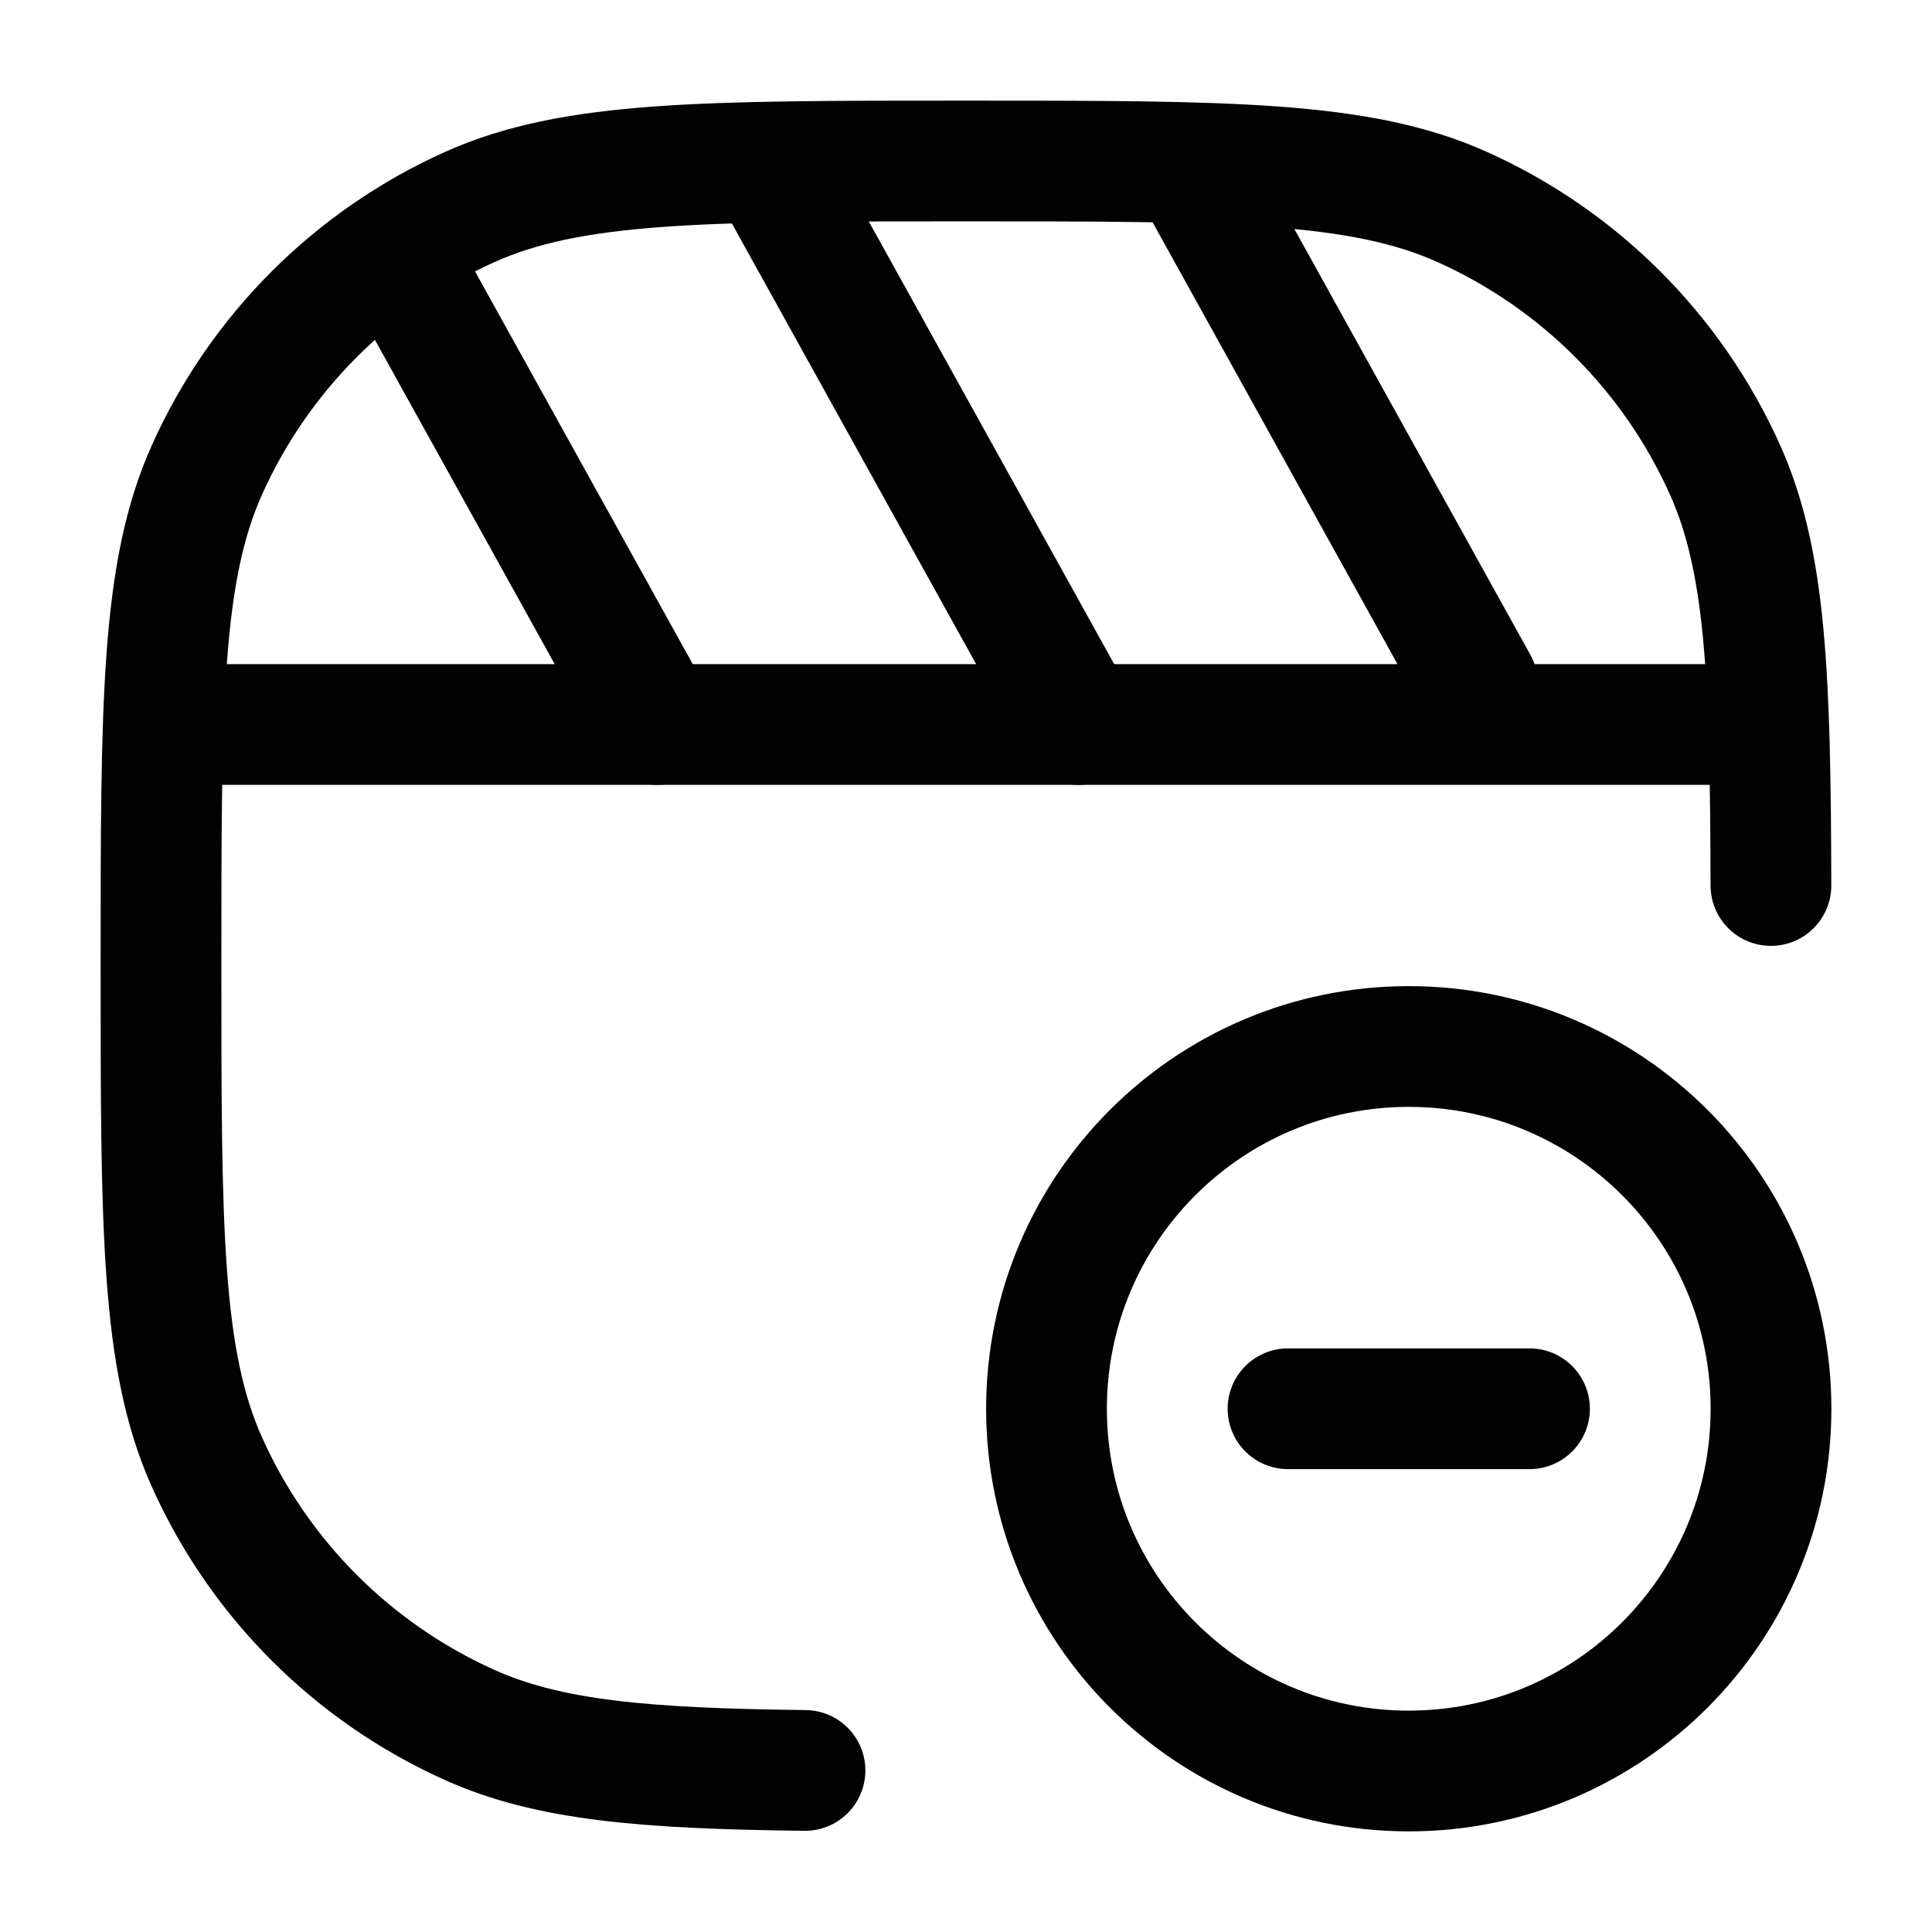 <svg width="24" height="24" viewBox="0 0 24 24" fill="none" xmlns="http://www.w3.org/2000/svg">
<path d="M21.999 11C21.993 8.389 21.938 6.968 21.427 5.832C20.776 4.384 19.616 3.224 18.168 2.573C16.895 2 15.264 2 12 2C8.736 2 7.105 2 5.832 2.573C4.384 3.224 3.224 4.384 2.573 5.832C2 7.105 2 8.736 2 12C2 15.264 2 16.895 2.573 18.168C3.224 19.616 4.384 20.776 5.832 21.427C6.813 21.869 8.008 21.97 10 21.993" stroke="#020203" stroke-width="1.5" stroke-linecap="round"/>
<path d="M13 17.5C13 19.985 15.015 22 17.5 22C19.985 22 22 19.985 22 17.5C22 15.015 19.985 13 17.5 13C15.015 13 13 15.015 13 17.5Z" stroke="#020203" stroke-width="1.5" stroke-linecap="round"/>
<path d="M16 17.5H19" stroke="#020203" stroke-width="1.5" stroke-linecap="round" stroke-linejoin="round"/>
<path d="M2.5 9H21.5" stroke="#020203" stroke-width="1.5" stroke-linecap="round"/>
<path d="M5 3.293L8.164 9" stroke="#020203" stroke-width="1.5" stroke-linecap="round"/>
<path d="M9.709 2.343L13.399 9" stroke="#020203" stroke-width="1.5" stroke-linecap="round"/>
<path d="M18.356 8.5L14.883 2.234" stroke="#020203" stroke-width="1.5" stroke-linecap="round"/>
</svg>

